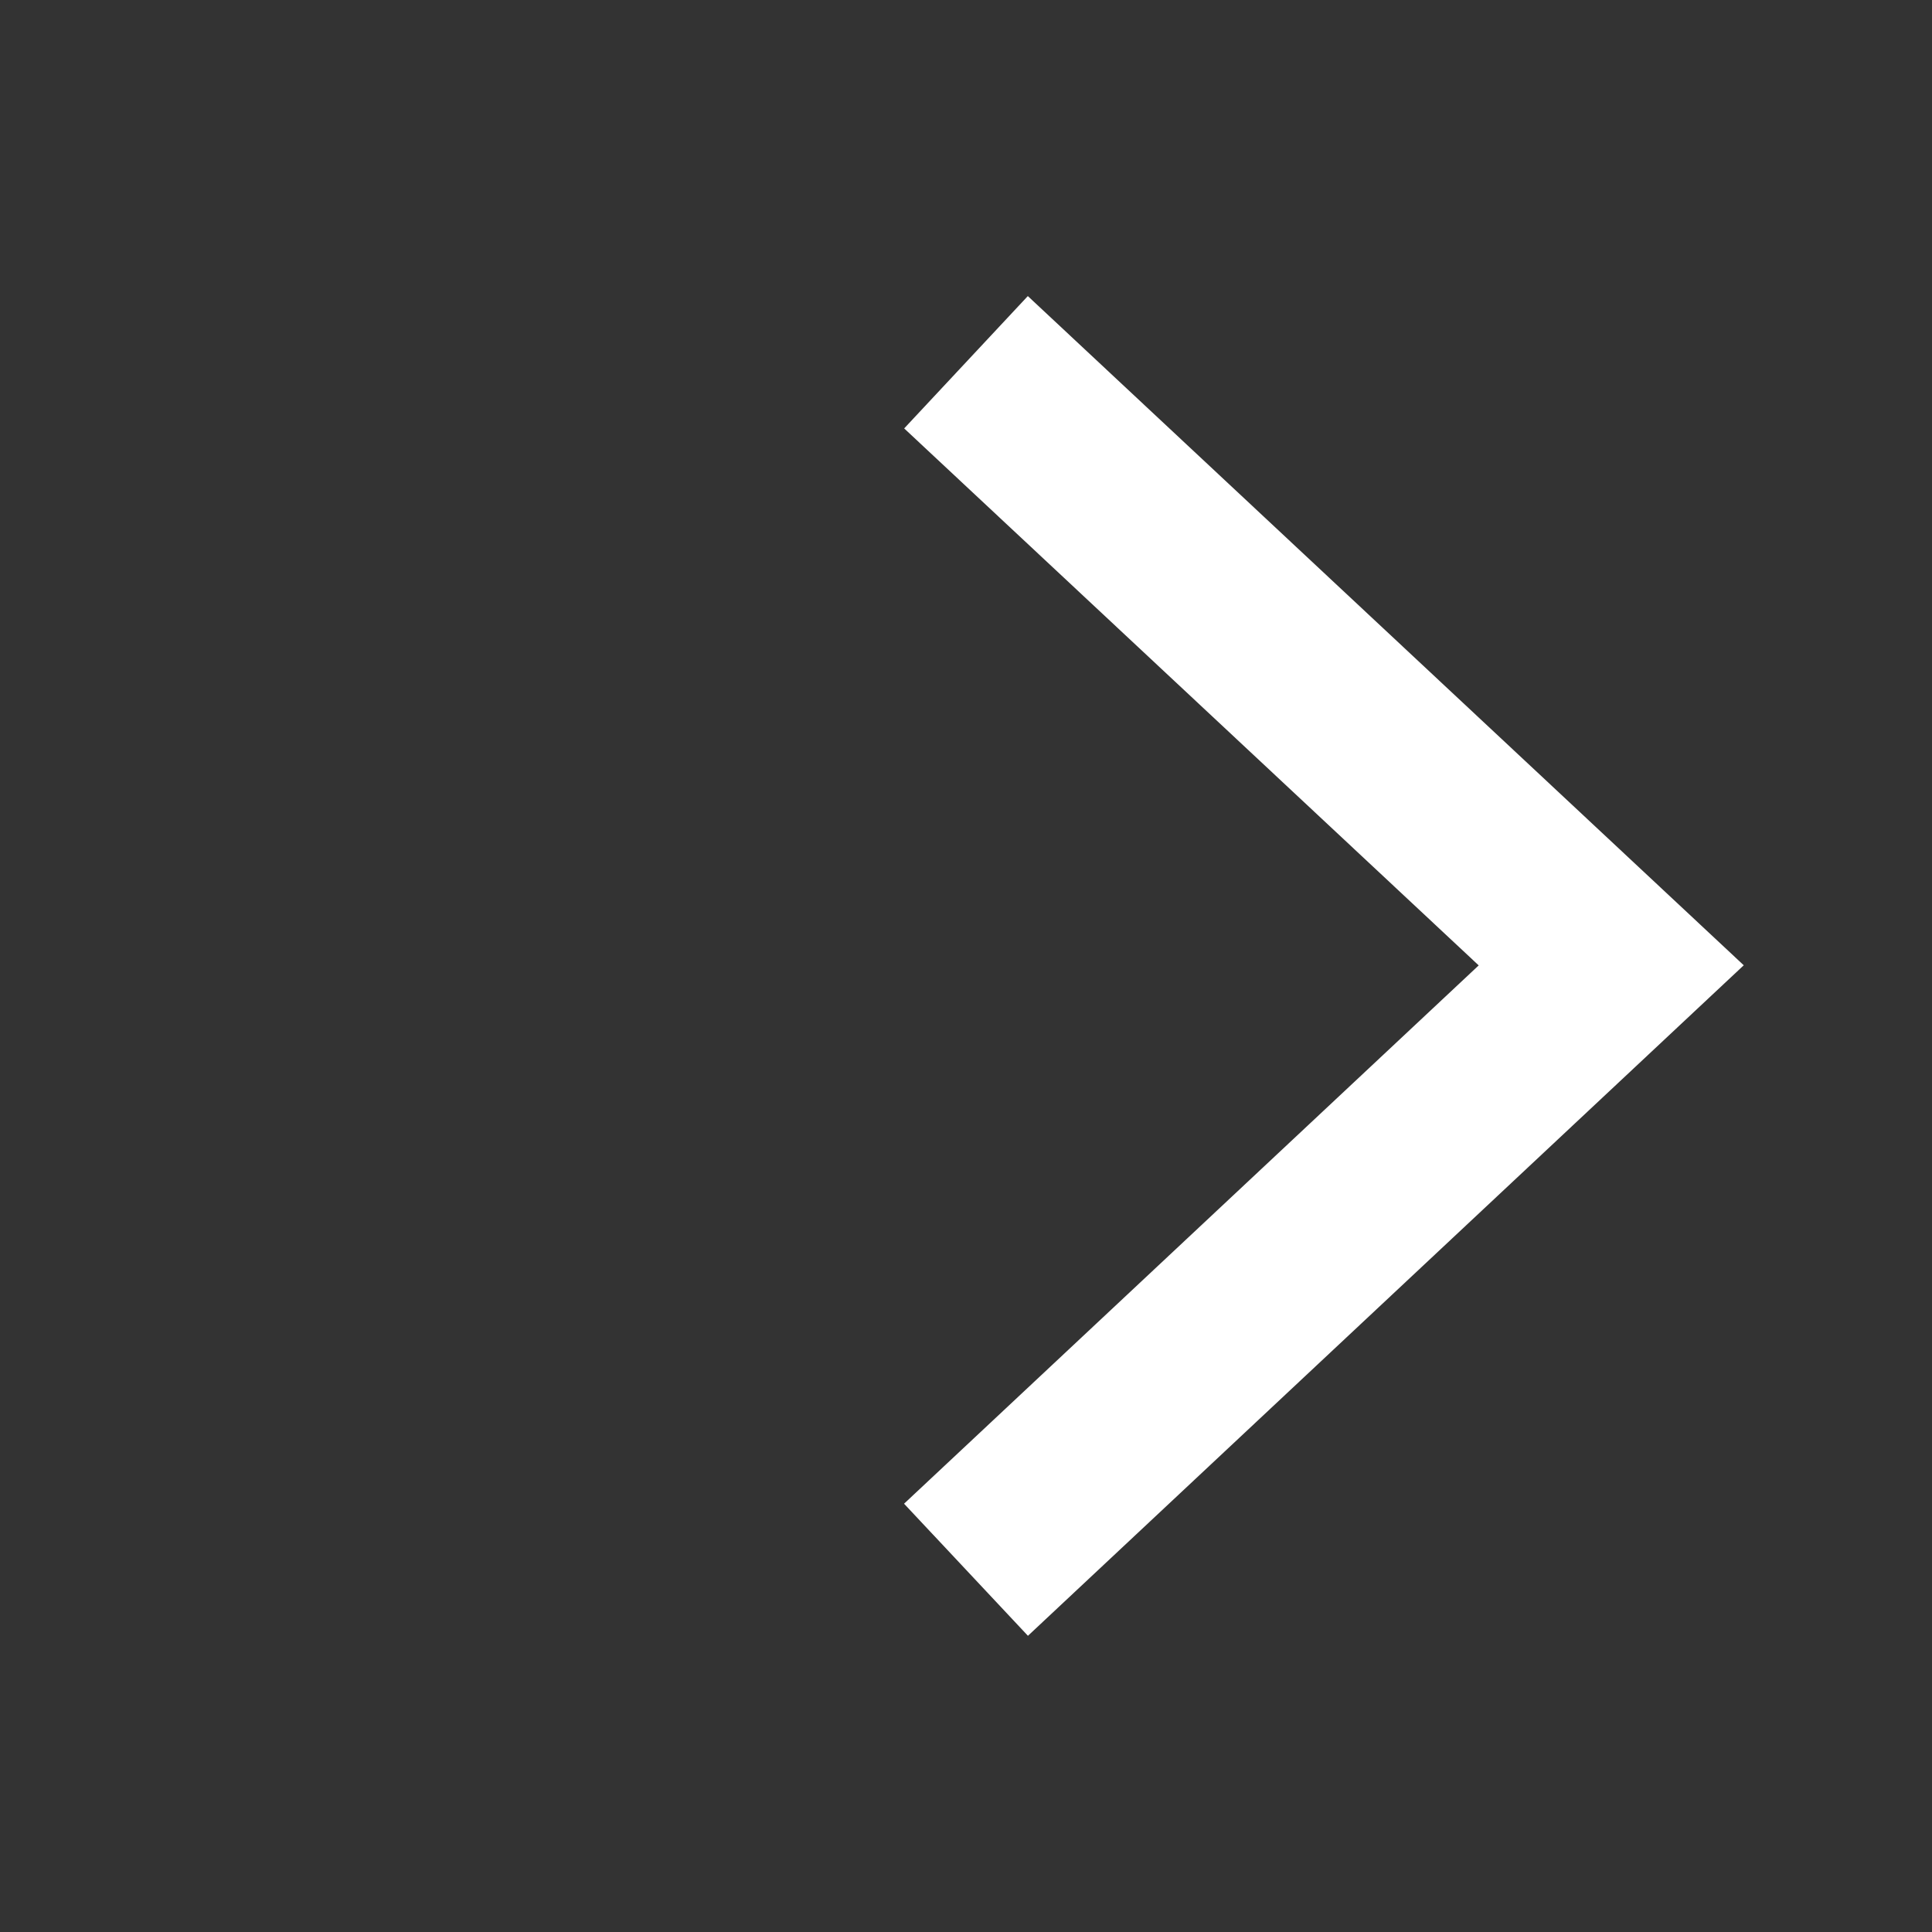 <svg width="16" height="16" viewBox="0 0 16 16" fill="none" xmlns="http://www.w3.org/2000/svg">
<rect x="0" y="0" width="16" height="16" fill="#333333" stroke="none"/>
<path fill-rule="evenodd" clip-rule="evenodd" d="M8.513 13.547L7.487 12.453L12.246 7.995L7.488 3.548L8.512 2.452L14.441 7.994L8.513 13.547Z" fill="white"/>
</svg>
